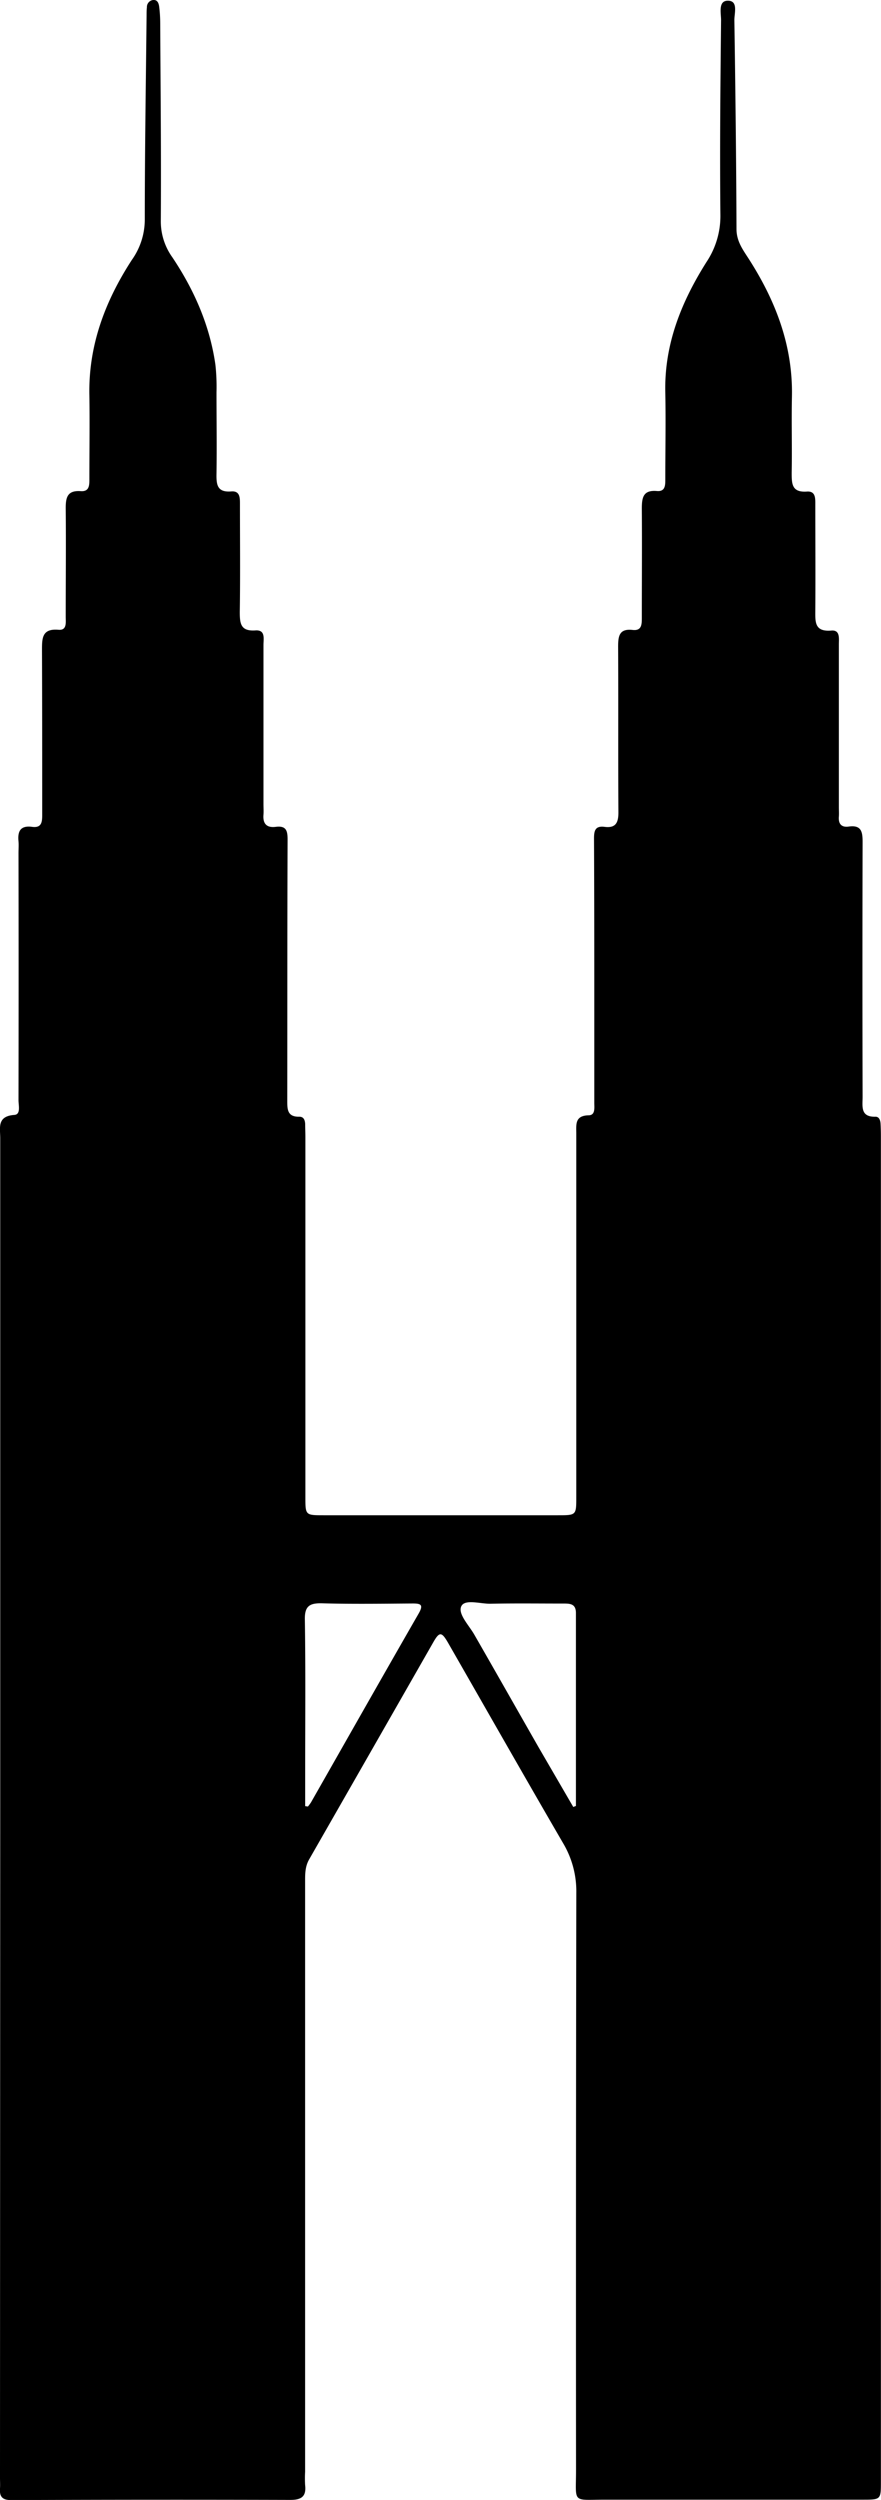 <svg xmlns="http://www.w3.org/2000/svg" viewBox="0 0 249.48 707.22"><defs><style>.cls-1{fill:none;}</style></defs><title>Asset 1</title><g id="Layer_2" data-name="Layer 2"><g id="Layer_1-2" data-name="Layer 1"><path d="M28.07,530q0-94.74,0-189.48c0-2.94-1-6.29,4-6.64,1.88-.13,1.16-2.71,1.17-4.21q.06-34.94,0-69.85c0-1.11.09-2.24,0-3.34-.29-2.9.59-4.53,3.87-4.09,2.75.37,2.85-1.47,2.84-3.53,0-15.48,0-31-.06-46.44,0-3.42,0-6.19,4.72-5.78,2.38.2,2-2.1,2-3.62,0-10.28.1-20.56,0-30.84,0-3.09.54-5,4.23-4.76,2.58.2,2.47-1.85,2.47-3.62,0-7.8.12-15.6,0-23.4C53,116.2,57.78,103.64,65.34,92A19.69,19.69,0,0,0,69,80.73c0-19.31.31-38.62.51-57.94,0-.74,0-1.48.09-2.22a2,2,0,0,1,1.75-2.09c1.29-.11,1.62,1,1.74,2a38.77,38.77,0,0,1,.28,4.44c.1,18.7.29,37.4.17,56.1a17.41,17.41,0,0,0,3.28,10.27C83,100.53,87.41,110.54,89,121.66a57.59,57.59,0,0,1,.31,7.78c0,7.68.11,15.36,0,23-.06,3.1.14,5.39,4.2,5.06,2.51-.2,2.44,1.9,2.44,3.68,0,10.15.11,20.31-.05,30.46,0,3.33.3,5.46,4.45,5.18,2.9-.2,2.25,2.42,2.26,4.12,0,15,0,30,0,45,0,1,.07,2,0,3-.22,2.56.91,3.77,3.45,3.45,3-.38,3.39,1.07,3.38,3.68-.1,24.52-.06,49-.09,73.57,0,2.5-.11,4.84,3.44,4.75,1.24,0,1.58,1,1.63,2.09,0,1.23.06,2.47.06,3.71V442c0,5.11,0,5.13,5.15,5.13h66.37c5.17,0,5.19,0,5.19-5.08V339.09c0-2.49-.43-5,3.47-5.1,2,0,1.62-2.18,1.63-3.59,0-8.67,0-17.34,0-26,0-16.22,0-32.45-.08-48.67,0-2.23.31-3.68,3-3.34,3.21.42,3.93-1.26,3.91-4.16-.1-15.61,0-31.21-.08-46.82,0-3,.32-5.16,4.13-4.72,2.58.29,2.58-1.63,2.58-3.46,0-10.28.08-20.56,0-30.84,0-3.2.39-5.35,4.31-5,2.36.19,2.34-1.68,2.34-3.35,0-8.17.16-16.35,0-24.52-.32-13.68,4.58-25.7,11.67-36.93A23.41,23.41,0,0,0,232,79.2c-.19-18.33,0-36.66.19-55,0-2-.87-5.53,1.93-5.52,3,0,1.81,3.52,1.84,5.53.29,19.68.53,39.37.6,59.06,0,3.42,1.76,5.79,3.42,8.36,7.64,11.88,12.57,24.6,12.28,39-.15,7.18.06,14.37-.07,21.55,0,3.15,0,5.66,4.32,5.36,2.51-.18,2.37,2,2.37,3.76,0,9.91.07,19.81,0,29.72,0,3.27-.34,6.26,4.57,5.84,2.52-.21,2.09,2.31,2.1,3.94,0,15.36,0,30.71,0,46.07,0,.87.06,1.74,0,2.6-.18,2.06.72,3.13,2.78,2.84,3.62-.52,3.95,1.52,3.94,4.4q-.09,36,0,72.08c0,2.68-.68,5.73,3.68,5.6,1,0,1.34,1,1.4,1.91.07,1.24.1,2.48.1,3.71V720.49c0,5.17,0,5.12-5.31,5.12-24.22,0-48.45,0-72.67,0-9.67,0-8.34,1.23-8.35-8.56q-.06-81.56.08-163.1a26.6,26.6,0,0,0-3.71-14c-11-18.91-21.79-37.9-32.68-56.86-1.75-3-2.38-3.06-4.1-.05q-17.56,30.72-35.15,61.42c-1.21,2.1-1.16,4.24-1.16,6.46q0,83.4,0,166.81a33,33,0,0,0,0,3.72c.39,3.3-1.06,4.24-4.25,4.23q-39.5-.12-79,.05c-2.52,0-3.32-1-3.15-3.3.07-1,0-2,0-3Zm162.24-.34.78-.29q0-27.29,0-54.58c0-2.54-1.54-2.69-3.43-2.68-6.92,0-13.85-.09-20.76.05-2.89.06-7.29-1.41-8.28.74s2.16,5.33,3.69,8c6.1,10.6,12.13,21.25,18.2,31.86C183.76,518.35,187.05,524,190.31,529.61Zm-75.89-.24.78.11a13.36,13.36,0,0,0,.86-1.16c10.16-17.82,20.26-35.65,30.49-53.43,1.45-2.52.63-2.86-1.75-2.85-8.53.06-17.06.19-25.58-.05-3.65-.1-5,.86-4.89,4.74.22,14.36.09,28.72.09,43.09Z" transform="translate(-28 -18.48)"/><path class="cls-1" d="M71.09,18.67,69.4,19.93V81.19L68.14,86l-1.47,4-4.84,7.79L58.25,105l-2.53,7.37-1.47,5.9-.85,6.52v32H51.72L50.25,158h-1.9l-1.26,1.05v35.37l-.84,1.68H42.67l-1.27,1.05-1,1.69v52.21l-1.05,1.26H35.09l-1.47,1.05v79L32.77,334H30l-1.48,1.89V341L28.14,722v2.73h85.48V548.14l1-2.74,1.26-1.68,5.26-9.47,13.27-23.16,17-29.48v-1.05l1.68.63,1.81,1.69,2,4,31.58,55.37,1.48,2.52,1.05,4.21V723.09l1,1.68,1.69.84h81.68l1.68-1.47V334.88l-2.94-.63-1.9-1.69V295.09l-.21-40.21-.84-1.9-1.9-1-1.89.63L266,251.09l-.64-52.63-.63-1.69-1.68-.21-1.26-.42-1.69-.42-1.26-2.95-.21-33.05L258,158l-1.69-.21-1.89-.64-1.9-1.68-.21-31.37-1.26-7L249,110l-6.52-14.53-6.11-9.68-.21-65.48-.84-1.68h-1.9l-1.47,1.47V81l-.42,3.16-1,3.58-2.74,5-5.26,10.11-3.16,7-2.11,8.63-.84,6.31.21,16.85-.21,13.89-.63,1.47h-2.95l-2.1,1.06-1.06,2.52-.21,33.69-.42,1.89-1.68.63-2.74-.21-1.47,1.69-.21,2.31V250l-.84,1.68-1.9.63-2.1-.42-1.9,1.26.42,79.37-.84,1.06-1.68.21-1.27.21-1.47,1-.42,2.74.42,106.94-1.47,2.11-3.37.21H118l-2.74-.84-.84-3.16V335.93L113.4,334l-3.57-.64-.64-78.52-.84-2.53-2.52-.42-3-.42-.42-4.42-.21-48L101,197l-2.54.21-2.32-2.94-.63-34.32-1.26-2.31-3-.64-2.11-1.89L89,122.67l-.84-6.32-2.74-7.58-2.31-6.52L74.46,86.88l-.84-3.79L73.4,38.67,73.19,21Z" transform="translate(-28 -18.48)"/></g></g></svg>